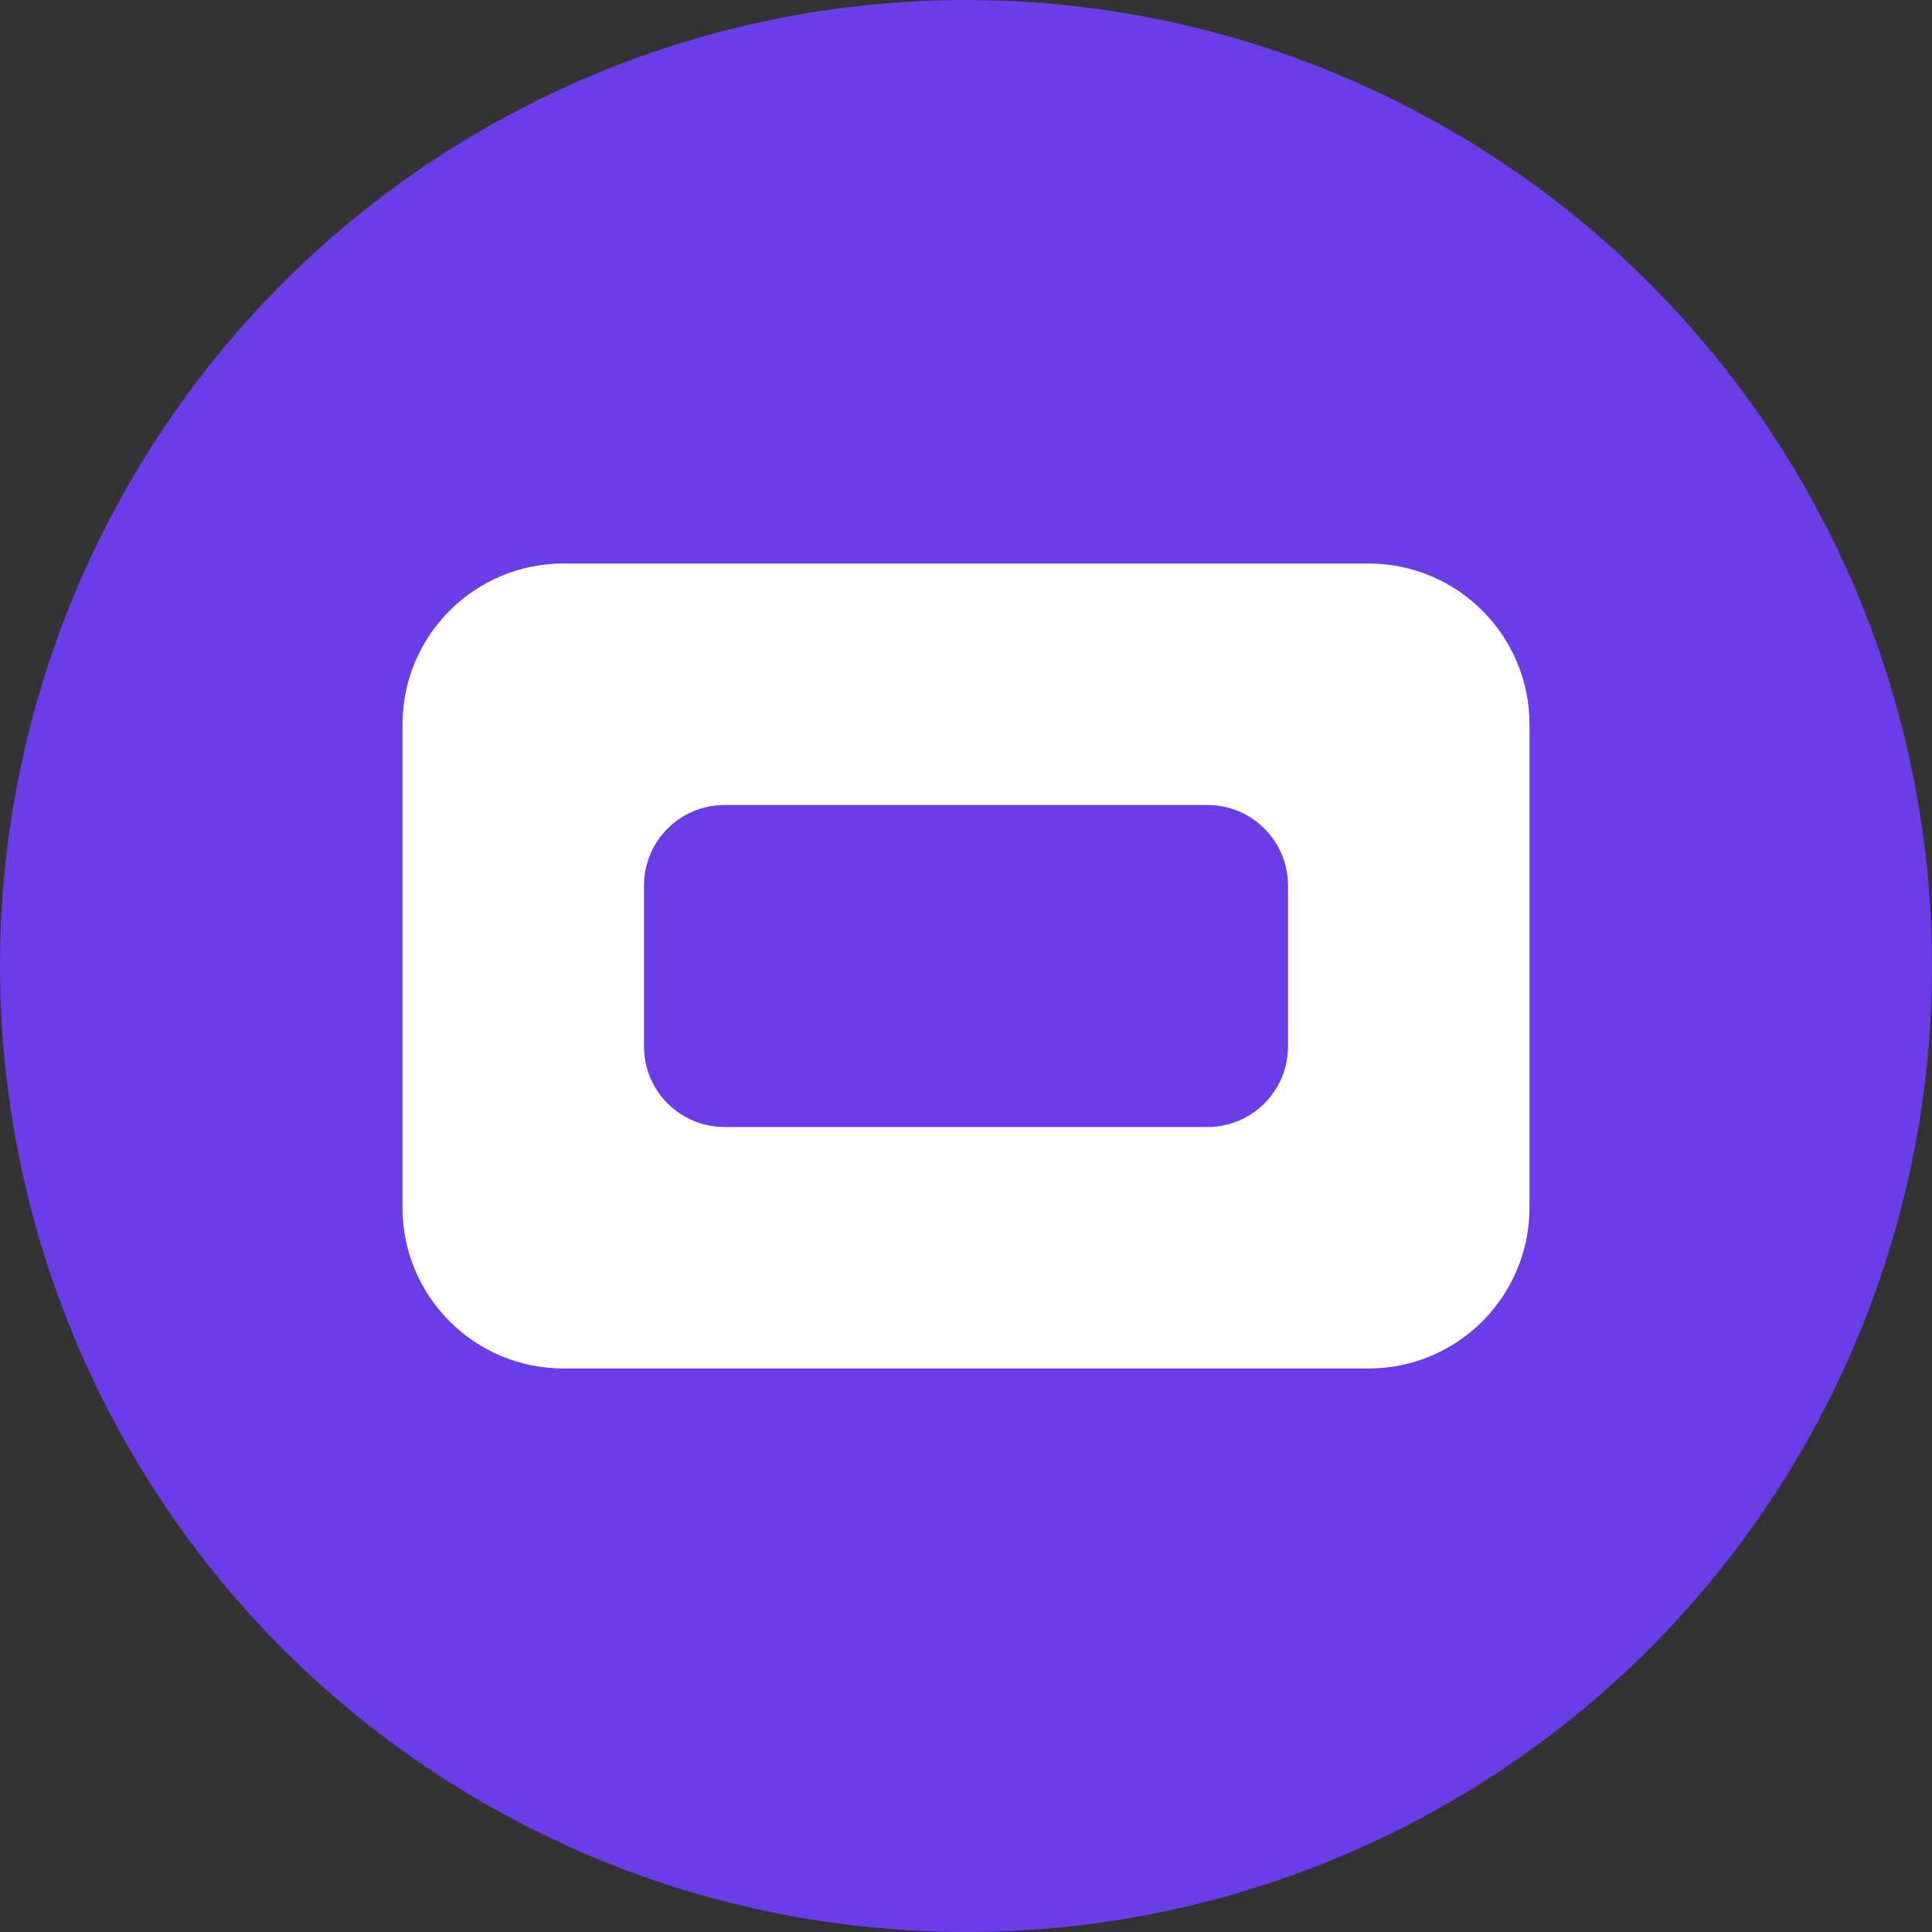 <?xml version="1.0" encoding="UTF-8"?>
<svg width="24px" height="24px" viewBox="0 0 24 24" version="1.1" xmlns="http://www.w3.org/2000/svg">
    <rect x="0" y="0" width="24" height="24" fill="#333333" stroke="none"/>
    <title>DAOOB Icon</title>
    <g stroke="none" stroke-width="1" fill="none" fill-rule="evenodd">
        <circle fill="#6A3DE8" cx="12" cy="12" r="12"></circle>
        <path d="M7,7 L17,7 C18.105,7 19,7.895 19,9 L19,15 C19,16.105 18.105,17 17,17 L7,17 C5.895,17 5,16.105 5,15 L5,9 C5,7.895 5.895,7 7,7 Z" fill="#FFFFFF"></path>
        <path d="M9,10 L15,10 C15.552,10 16,10.448 16,11 L16,13 C16,13.552 15.552,14 15,14 L9,14 C8.448,14 8,13.552 8,13 L8,11 C8,10.448 8.448,10 9,10 Z" fill="#6A3DE8"></path>
    </g>
</svg>